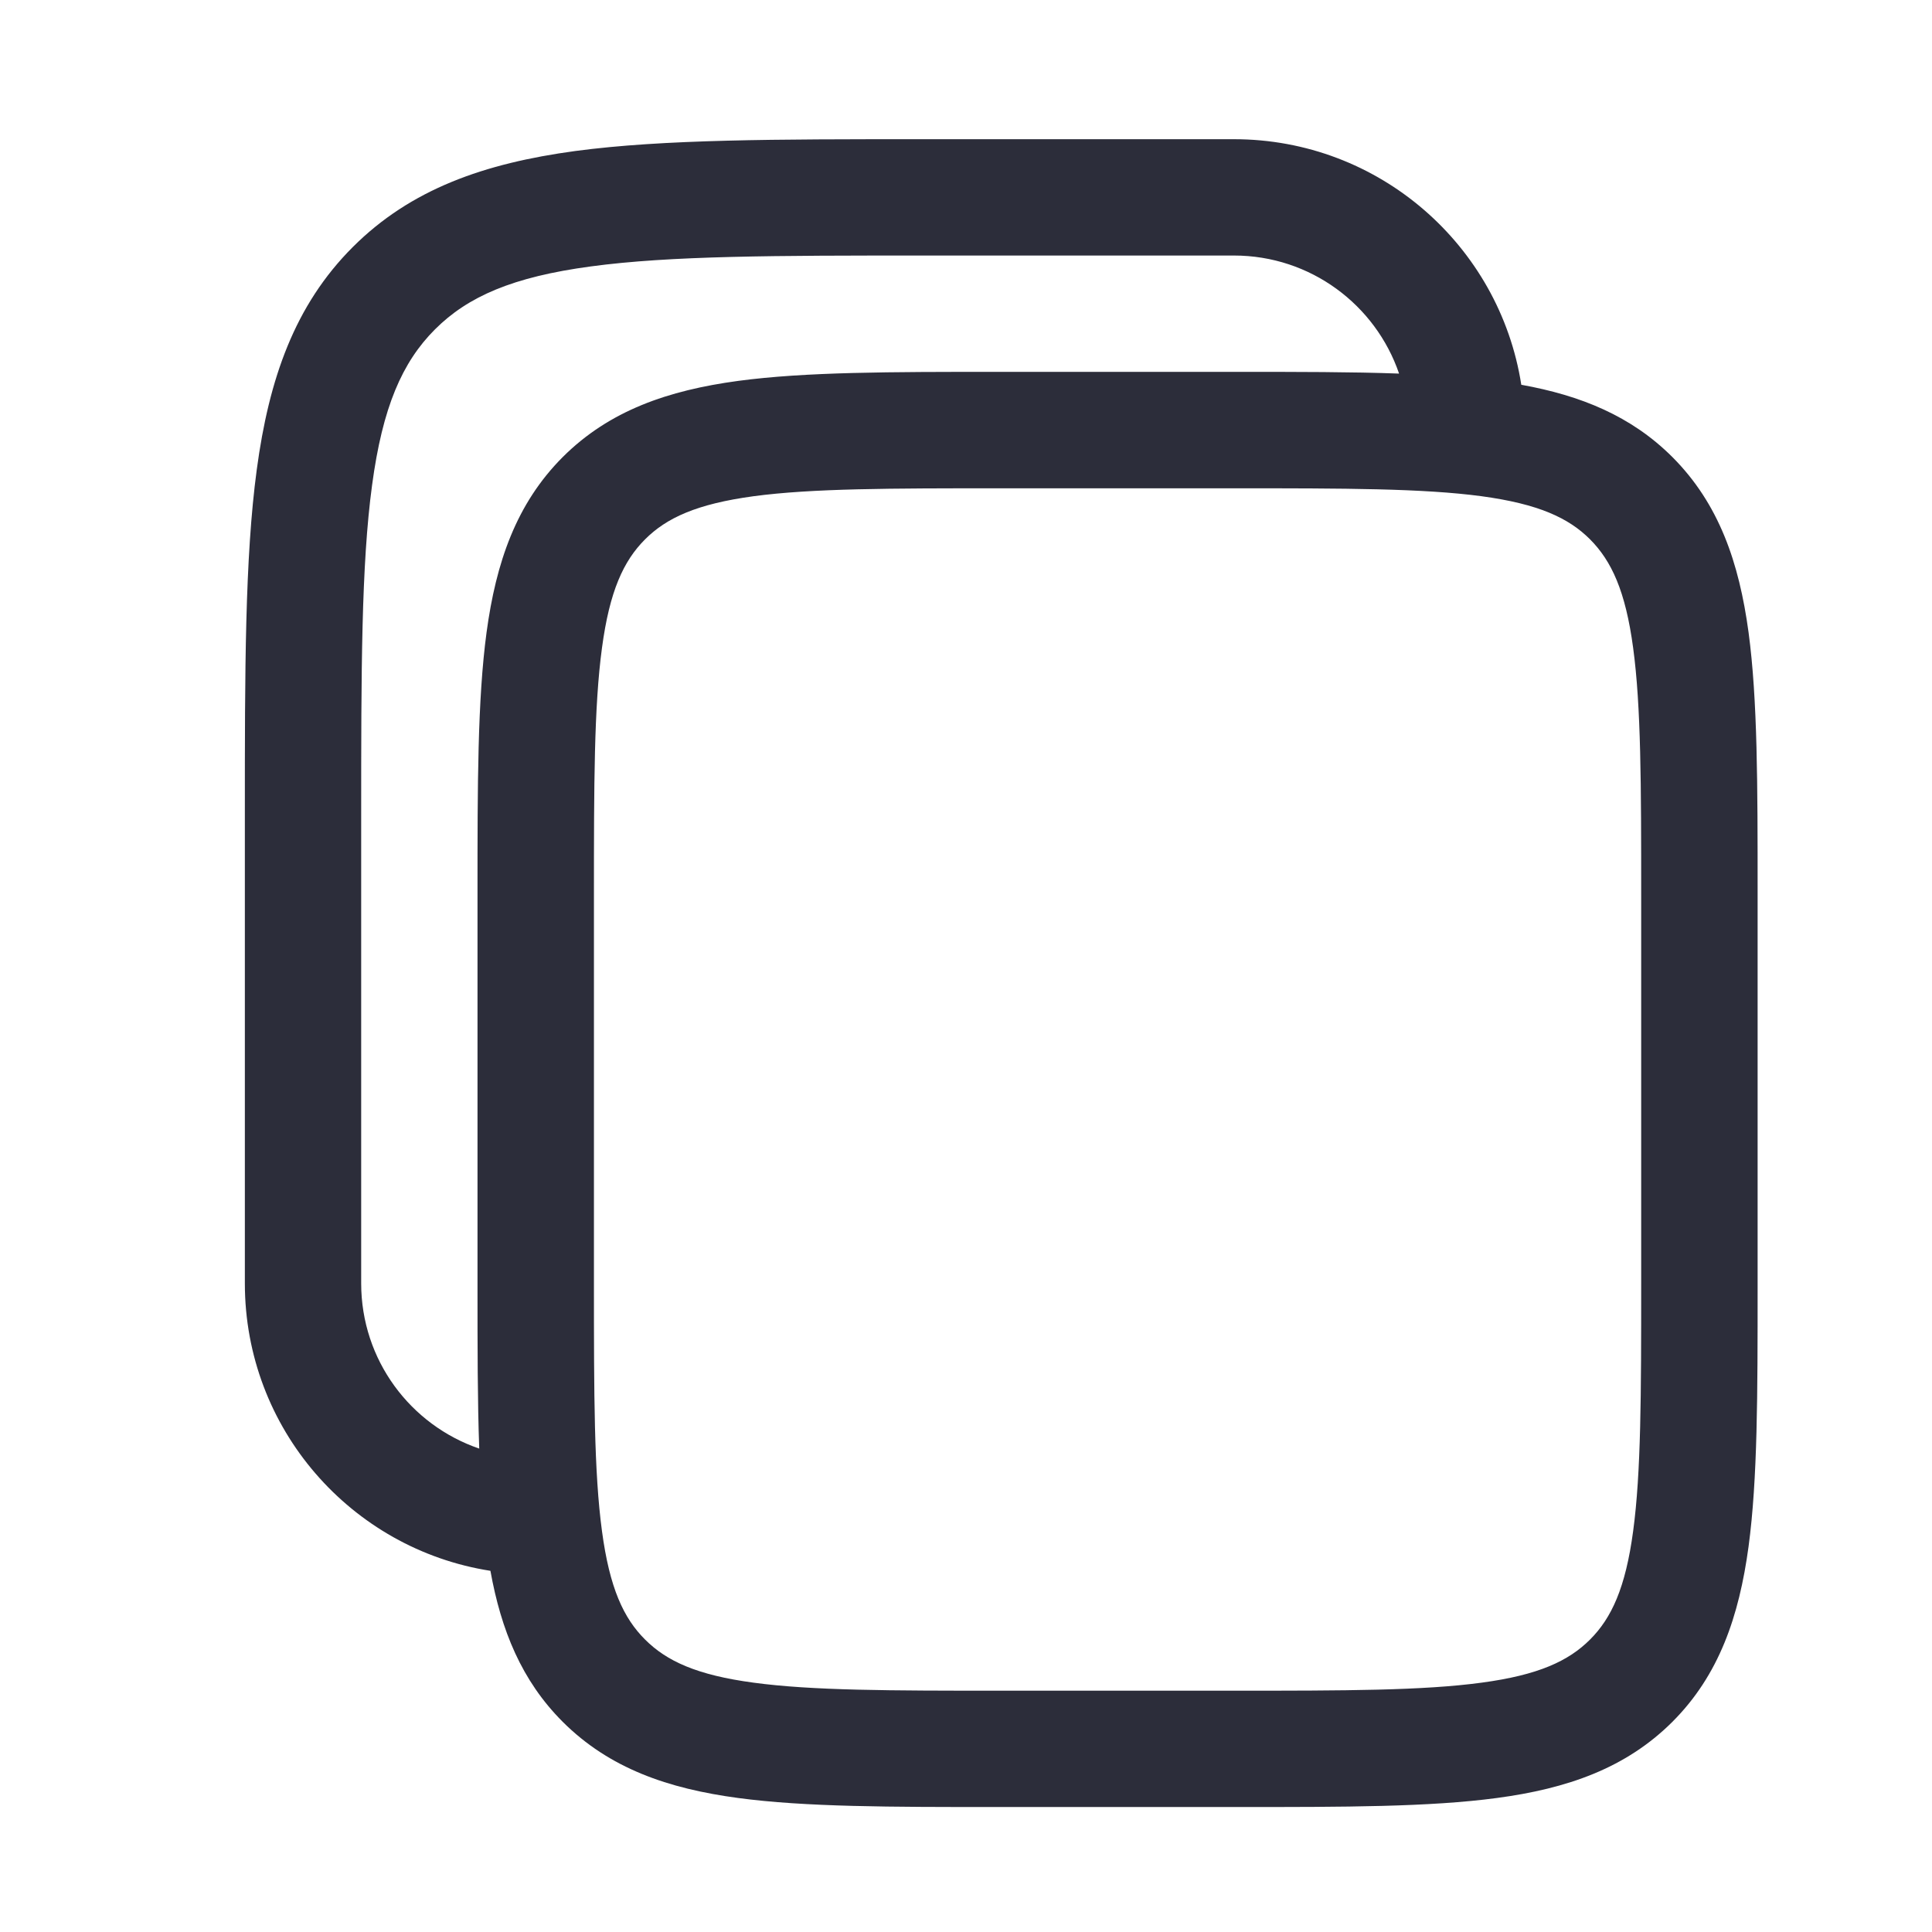 <svg width="19" height="19" viewBox="0 0 19 19" fill="none" xmlns="http://www.w3.org/2000/svg">
<path fill-rule="evenodd" clip-rule="evenodd" d="M12.135 1.369H9.04C7.638 1.369 6.528 1.369 5.658 1.485C4.764 1.606 4.04 1.859 3.469 2.43C2.898 3.001 2.645 3.725 2.525 4.619C2.408 5.488 2.408 6.599 2.408 8.001V12.621C2.408 14.05 3.454 15.234 4.823 15.448C4.928 16.031 5.129 16.528 5.534 16.933C5.994 17.392 6.572 17.59 7.258 17.682C7.92 17.771 8.761 17.771 9.804 17.771H12.177C13.22 17.771 14.061 17.771 14.722 17.682C15.409 17.59 15.987 17.392 16.447 16.933C16.906 16.474 17.103 15.896 17.196 15.209C17.285 14.548 17.285 13.707 17.285 12.663V8.765C17.285 7.722 17.285 6.881 17.196 6.219C17.103 5.533 16.906 4.955 16.447 4.495C16.042 4.09 15.544 3.889 14.961 3.784C14.747 2.415 13.563 1.369 12.135 1.369ZM13.759 3.674C13.528 2.998 12.888 2.513 12.135 2.513H9.083C7.628 2.513 6.595 2.514 5.811 2.62C5.043 2.723 4.601 2.916 4.278 3.239C3.955 3.562 3.762 4.004 3.659 4.772C3.553 5.556 3.552 6.589 3.552 8.044V12.621C3.552 13.375 4.037 14.015 4.713 14.246C4.696 13.781 4.696 13.255 4.696 12.663V8.765C4.696 7.722 4.696 6.881 4.785 6.219C4.878 5.533 5.075 4.955 5.534 4.495C5.994 4.036 6.572 3.839 7.258 3.746C7.92 3.657 8.761 3.657 9.804 3.657H12.177C12.768 3.657 13.294 3.657 13.759 3.674ZM6.344 5.304C6.555 5.093 6.851 4.956 7.411 4.88C7.987 4.803 8.751 4.802 9.846 4.802H12.135C13.23 4.802 13.994 4.803 14.57 4.88C15.13 4.956 15.426 5.093 15.637 5.304C15.848 5.516 15.986 5.812 16.061 6.372C16.139 6.948 16.14 7.712 16.14 8.807V12.621C16.14 13.717 16.139 14.48 16.061 15.057C15.986 15.617 15.848 15.913 15.637 16.124C15.426 16.335 15.13 16.473 14.57 16.548C13.994 16.626 13.23 16.627 12.135 16.627H9.846C8.751 16.627 7.987 16.626 7.411 16.548C6.851 16.473 6.555 16.335 6.344 16.124C6.132 15.913 5.995 15.617 5.92 15.057C5.842 14.48 5.841 13.717 5.841 12.621V8.807C5.841 7.712 5.842 6.948 5.92 6.372C5.995 5.812 6.132 5.516 6.344 5.304Z" fill="#2C2D3A"/>
</svg>
